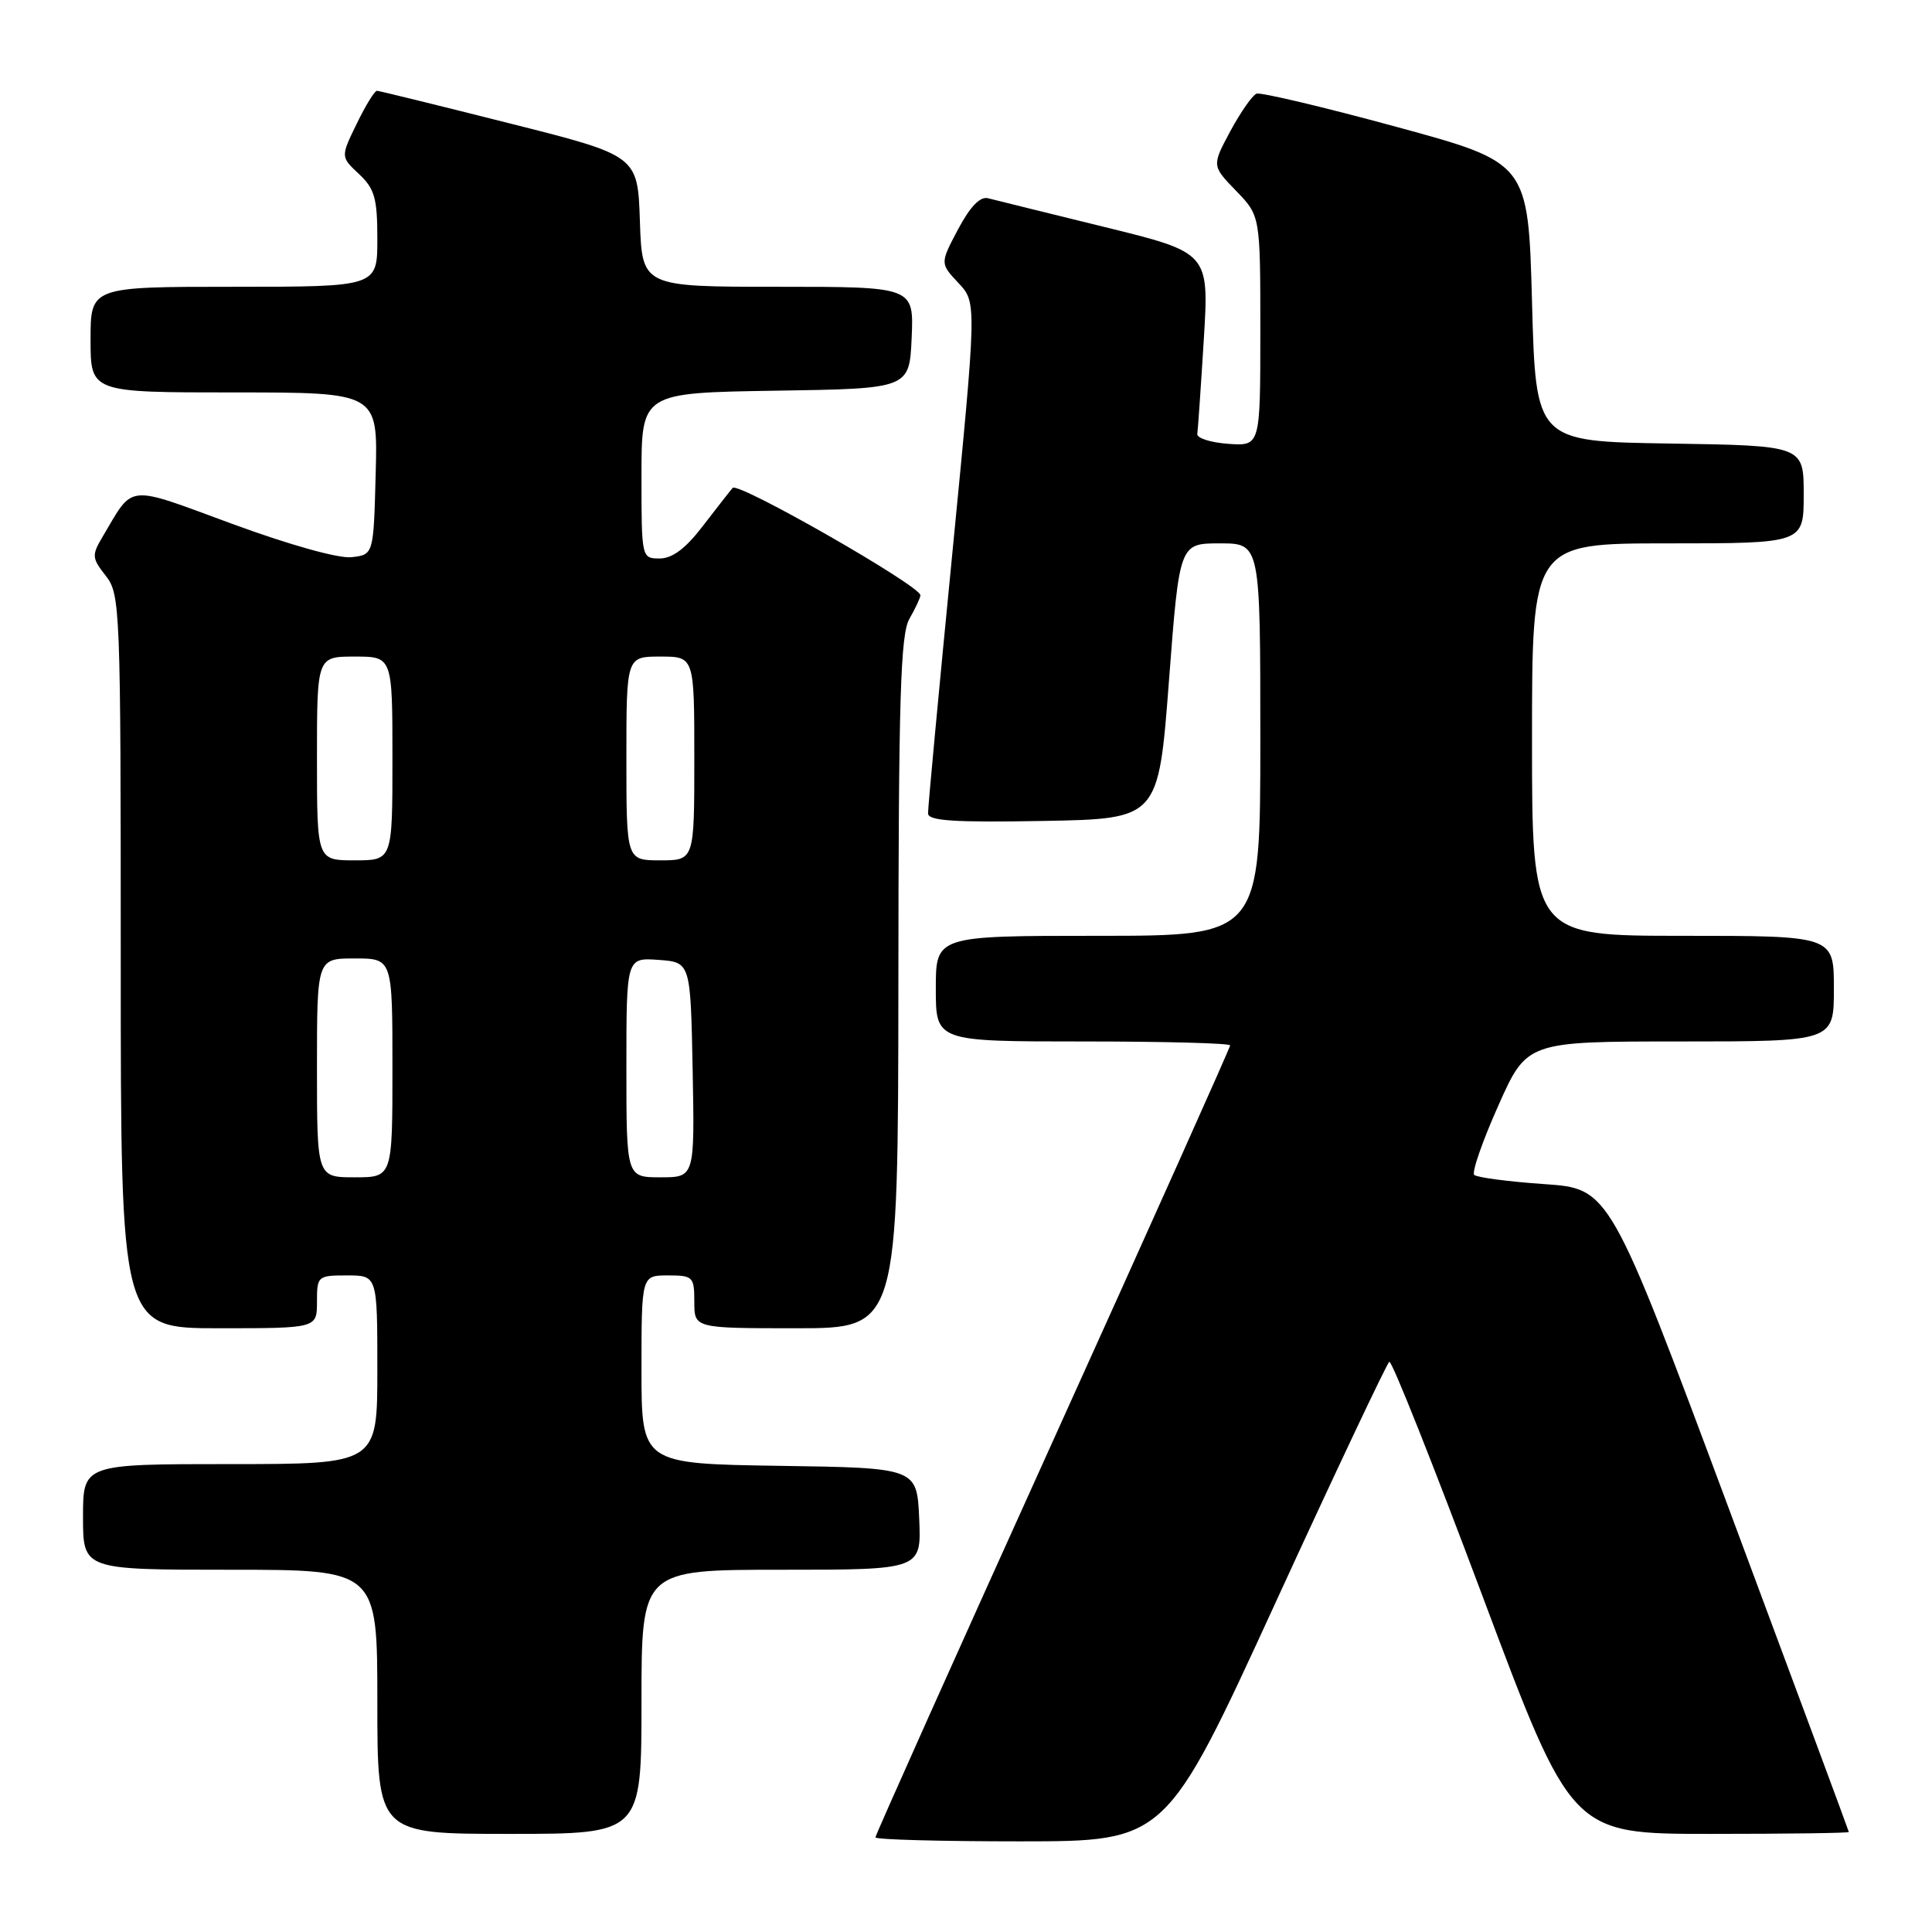 <?xml version="1.0" encoding="UTF-8" standalone="no"?>
<!DOCTYPE svg PUBLIC "-//W3C//DTD SVG 1.1//EN" "http://www.w3.org/Graphics/SVG/1.1/DTD/svg11.dtd" >
<svg xmlns="http://www.w3.org/2000/svg" xmlns:xlink="http://www.w3.org/1999/xlink" version="1.1" viewBox="0 0 256 256">
 <g >
 <path fill="currentColor"
d=" M 169.00 212.39 C 176.97 195.02 183.77 180.65 184.09 180.44 C 184.42 180.24 189.98 194.24 196.46 211.54 C 208.24 243.00 208.24 243.00 226.62 243.00 C 236.73 243.00 244.99 242.89 244.98 242.75 C 244.97 242.61 237.83 223.38 229.12 200.00 C 213.28 157.50 213.28 157.50 204.62 156.90 C 199.86 156.57 195.69 156.02 195.34 155.68 C 195.00 155.33 196.43 151.22 198.52 146.53 C 202.32 138.00 202.32 138.00 222.66 138.00 C 243.00 138.00 243.00 138.00 243.00 131.00 C 243.00 124.00 243.00 124.00 223.00 124.00 C 203.00 124.00 203.00 124.00 203.00 98.00 C 203.00 72.00 203.00 72.00 221.00 72.00 C 239.00 72.00 239.00 72.00 239.00 65.52 C 239.00 59.05 239.00 59.05 221.25 58.77 C 203.50 58.50 203.50 58.50 203.00 40.03 C 202.50 21.56 202.50 21.56 185.00 16.80 C 175.38 14.18 167.05 12.21 166.50 12.41 C 165.95 12.62 164.39 14.85 163.03 17.37 C 160.57 21.96 160.57 21.96 163.78 25.28 C 167.00 28.60 167.00 28.60 167.00 43.86 C 167.00 59.11 167.00 59.11 162.75 58.81 C 160.41 58.64 158.57 58.05 158.65 57.50 C 158.73 56.95 159.12 51.32 159.51 44.99 C 160.21 33.48 160.21 33.48 146.36 30.08 C 138.73 28.21 131.79 26.49 130.93 26.27 C 129.88 25.99 128.56 27.36 126.95 30.38 C 124.56 34.90 124.56 34.90 127.00 37.50 C 129.43 40.09 129.43 40.09 126.19 73.30 C 124.40 91.56 122.95 107.07 122.97 107.78 C 122.99 108.77 126.42 108.99 138.25 108.78 C 153.50 108.50 153.50 108.50 154.89 90.25 C 156.28 72.00 156.28 72.00 161.64 72.00 C 167.00 72.00 167.00 72.00 167.00 98.00 C 167.00 124.00 167.00 124.00 145.50 124.00 C 124.00 124.00 124.00 124.00 124.00 131.00 C 124.00 138.00 124.00 138.00 143.50 138.00 C 154.22 138.00 163.00 138.23 163.00 138.52 C 163.00 138.80 152.43 162.41 139.50 190.98 C 126.57 219.55 116.00 243.16 116.00 243.46 C 116.00 243.76 124.66 243.99 135.25 243.99 C 154.50 243.98 154.50 243.98 169.00 212.39 Z  M 85.00 225.50 C 85.00 208.00 85.00 208.00 103.55 208.00 C 122.09 208.00 122.09 208.00 121.80 201.25 C 121.50 194.50 121.50 194.50 103.25 194.23 C 85.00 193.95 85.00 193.95 85.00 181.48 C 85.00 169.00 85.00 169.00 88.50 169.00 C 91.83 169.00 92.00 169.17 92.00 172.50 C 92.00 176.00 92.00 176.00 105.50 176.00 C 119.00 176.00 119.00 176.00 119.04 130.25 C 119.06 92.47 119.32 84.06 120.50 82.00 C 121.29 80.62 121.95 79.22 121.96 78.88 C 122.03 77.67 97.80 63.81 97.08 64.65 C 96.68 65.12 94.89 67.41 93.09 69.75 C 90.85 72.68 89.08 74.00 87.42 74.00 C 85.01 74.00 85.00 73.96 85.00 63.02 C 85.00 52.05 85.00 52.05 102.75 51.77 C 120.50 51.50 120.50 51.50 120.80 44.75 C 121.09 38.00 121.09 38.00 103.08 38.00 C 85.08 38.00 85.08 38.00 84.79 29.31 C 84.50 20.62 84.50 20.62 67.50 16.34 C 58.15 13.98 50.25 12.04 49.95 12.03 C 49.65 12.01 48.44 13.97 47.27 16.39 C 45.13 20.78 45.13 20.78 47.57 23.06 C 49.65 25.02 50.00 26.27 50.00 31.67 C 50.00 38.00 50.00 38.00 31.00 38.00 C 12.00 38.00 12.00 38.00 12.00 45.00 C 12.00 52.00 12.00 52.00 31.03 52.00 C 50.07 52.00 50.07 52.00 49.78 62.75 C 49.50 73.50 49.50 73.50 46.59 73.83 C 44.88 74.03 38.38 72.21 30.81 69.43 C 16.53 64.18 17.79 64.05 13.59 71.13 C 12.14 73.57 12.17 73.95 14.01 76.29 C 15.93 78.73 16.00 80.44 16.00 127.41 C 16.00 176.00 16.00 176.00 29.00 176.00 C 42.00 176.00 42.00 176.00 42.00 172.50 C 42.00 169.08 42.10 169.00 46.00 169.00 C 50.00 169.00 50.00 169.00 50.00 181.50 C 50.00 194.00 50.00 194.00 30.50 194.00 C 11.00 194.00 11.00 194.00 11.00 201.00 C 11.00 208.00 11.00 208.00 30.50 208.00 C 50.00 208.00 50.00 208.00 50.00 225.50 C 50.00 243.00 50.00 243.00 67.50 243.00 C 85.00 243.00 85.00 243.00 85.00 225.50 Z  M 42.00 141.50 C 42.00 127.00 42.00 127.00 47.00 127.00 C 52.00 127.00 52.00 127.00 52.00 141.50 C 52.00 156.00 52.00 156.00 47.00 156.00 C 42.00 156.00 42.00 156.00 42.00 141.50 Z  M 83.00 141.44 C 83.00 126.89 83.00 126.89 87.25 127.19 C 91.50 127.50 91.50 127.50 91.78 141.75 C 92.05 156.00 92.05 156.00 87.53 156.00 C 83.00 156.00 83.00 156.00 83.00 141.44 Z  M 42.00 100.50 C 42.00 87.00 42.00 87.00 47.00 87.00 C 52.00 87.00 52.00 87.00 52.00 100.50 C 52.00 114.00 52.00 114.00 47.00 114.00 C 42.00 114.00 42.00 114.00 42.00 100.50 Z  M 83.00 100.50 C 83.00 87.00 83.00 87.00 87.50 87.00 C 92.00 87.00 92.00 87.00 92.00 100.50 C 92.00 114.00 92.00 114.00 87.50 114.00 C 83.00 114.00 83.00 114.00 83.00 100.50 Z "/>
</g>
</svg>
